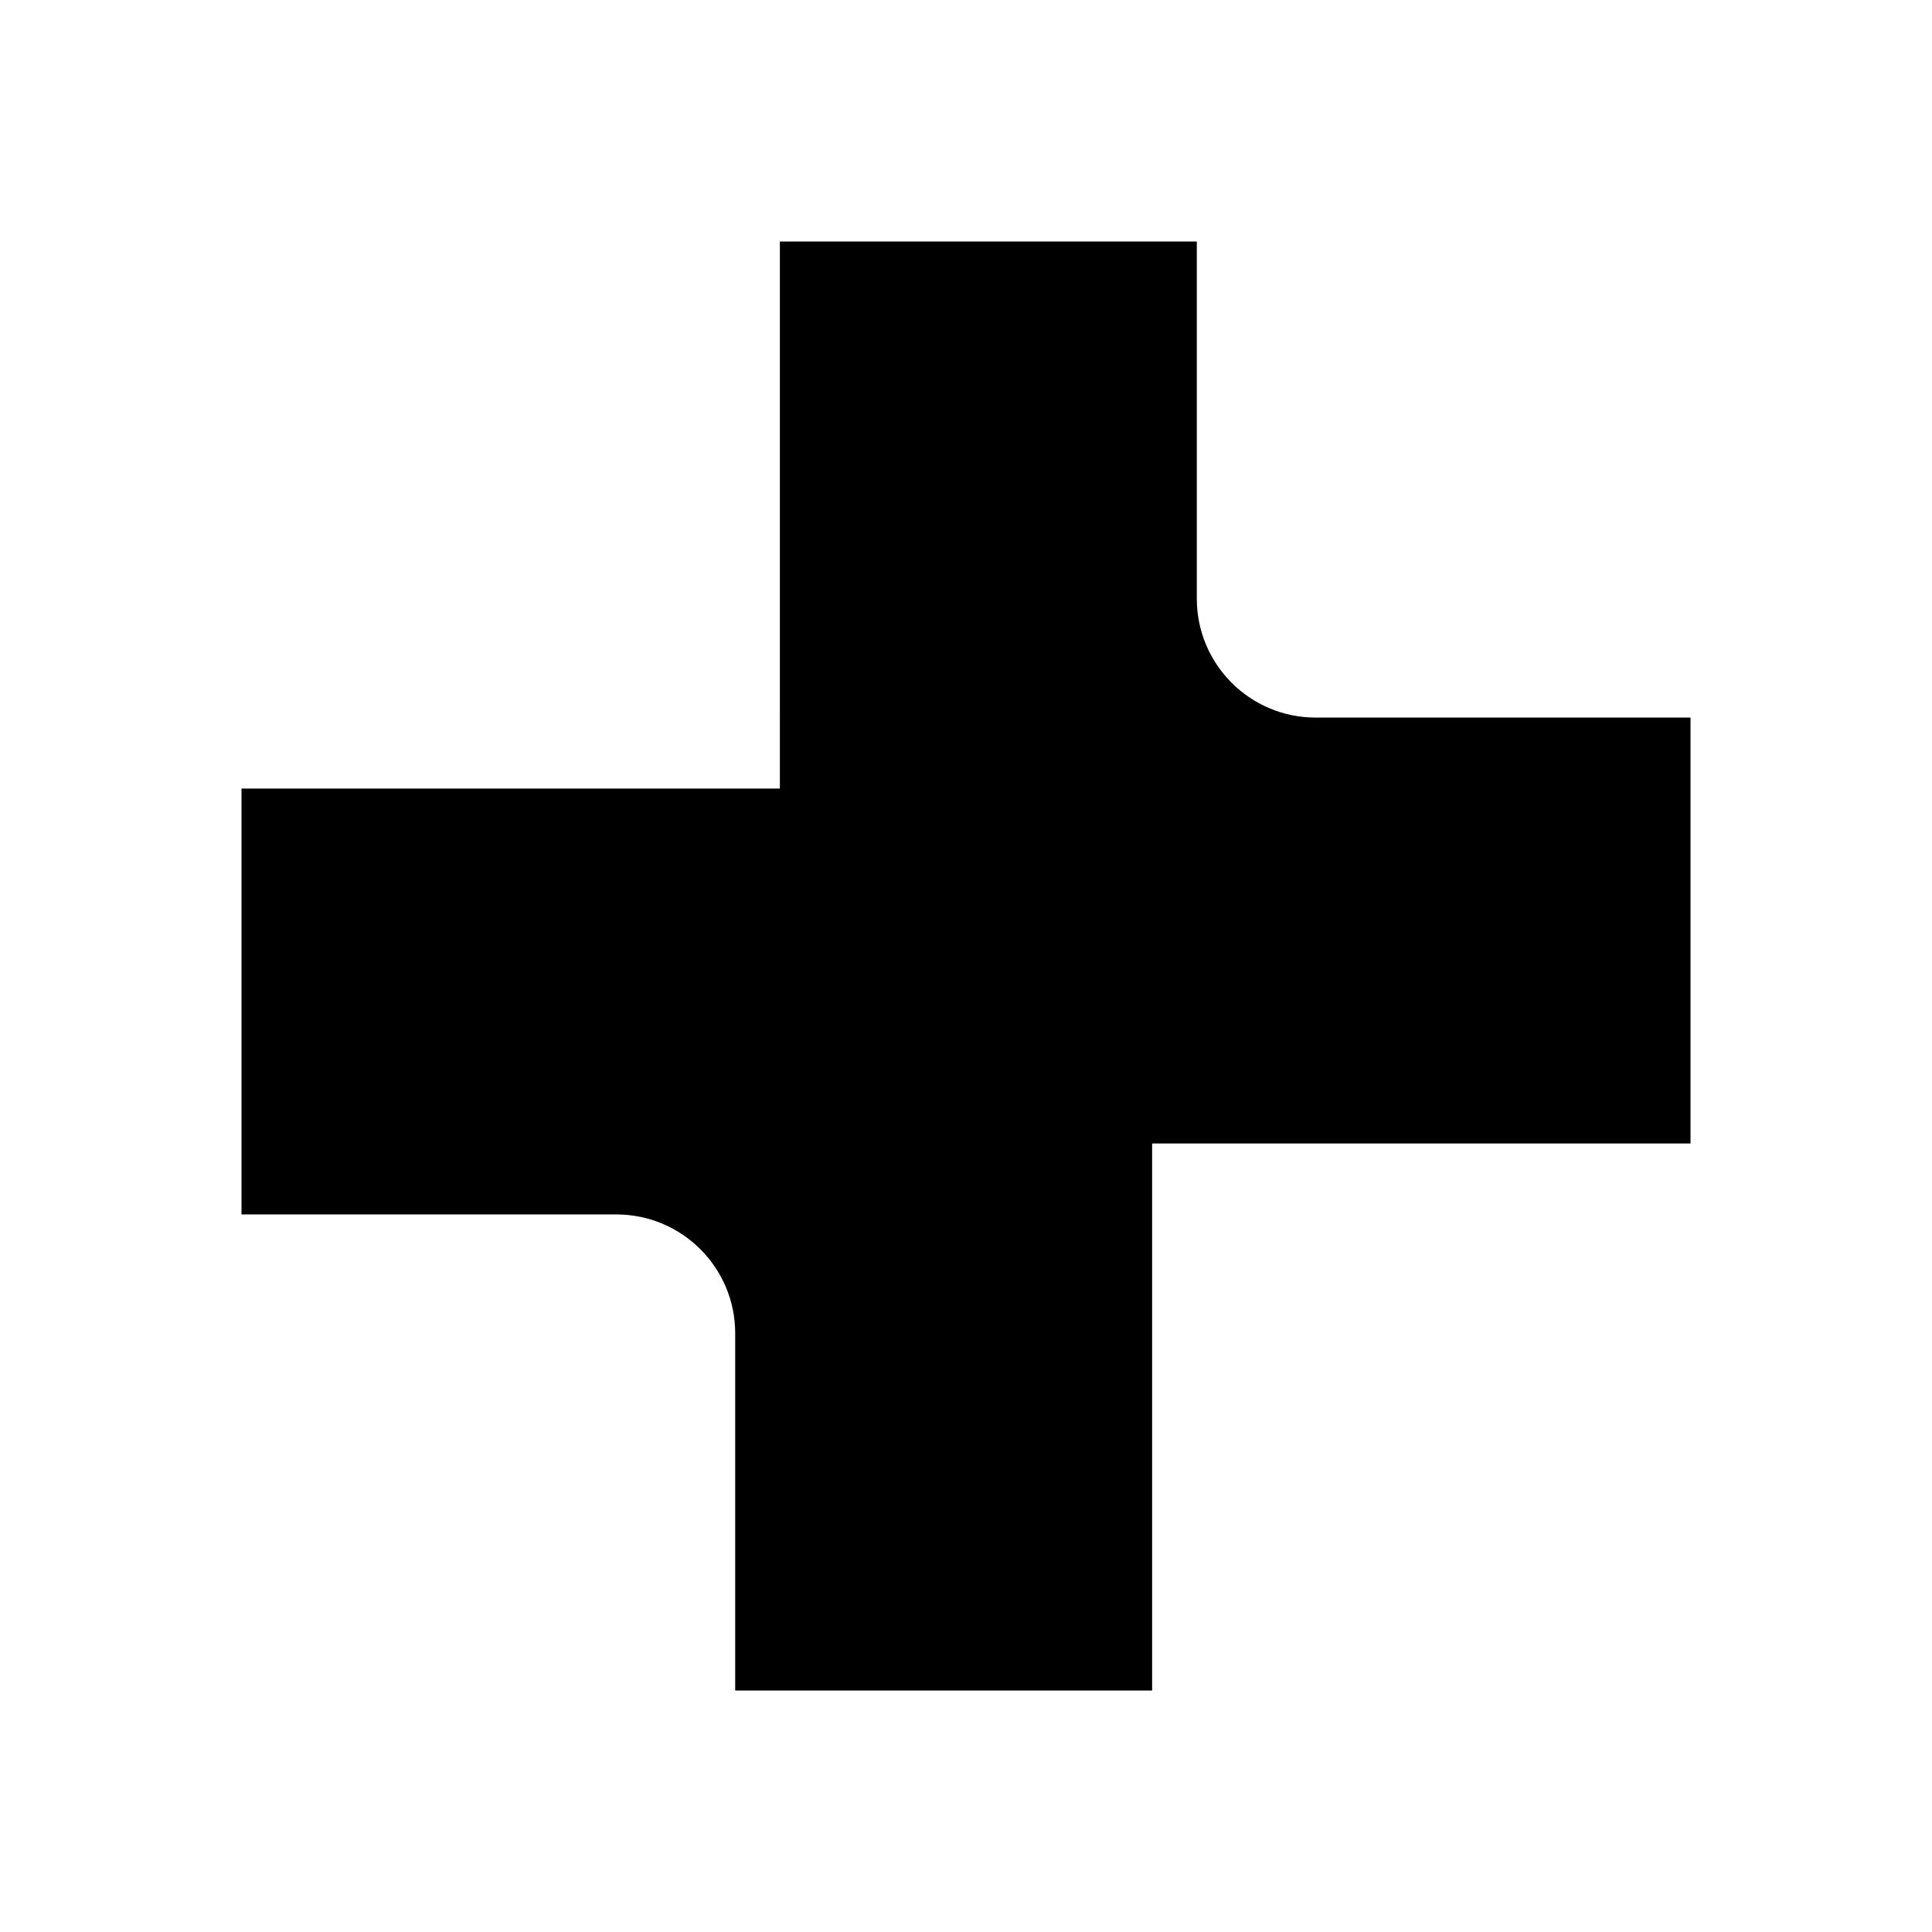 <?xml version="1.0" encoding="UTF-8"?>
<svg width="192" height="192" version="1.1" viewBox="0 0 192 192" xmlns="http://www.w3.org/2000/svg">
 <path d="m61.251 120.69c6.524 0 11.812 5.288 11.812 11.812v35.5h41.435v-47.312l2.6e-4 -30.512c2.6e-4 -6.524-5.288-11.812-11.812-11.812h-78.687v42.324z" clip-rule="evenodd" fill-rule="evenodd" stroke-width="2.571"/>
 <path d="m130.75 71.312c-6.523 0-11.812-5.288-11.812-11.812v-35.5h-41.435v47.312l-2.52e-4 30.512c0 6.524 5.288 11.812 11.812 11.812h78.687v-42.324z" clip-rule="evenodd" fill-rule="evenodd" stroke-width="2.571"/>
</svg>
